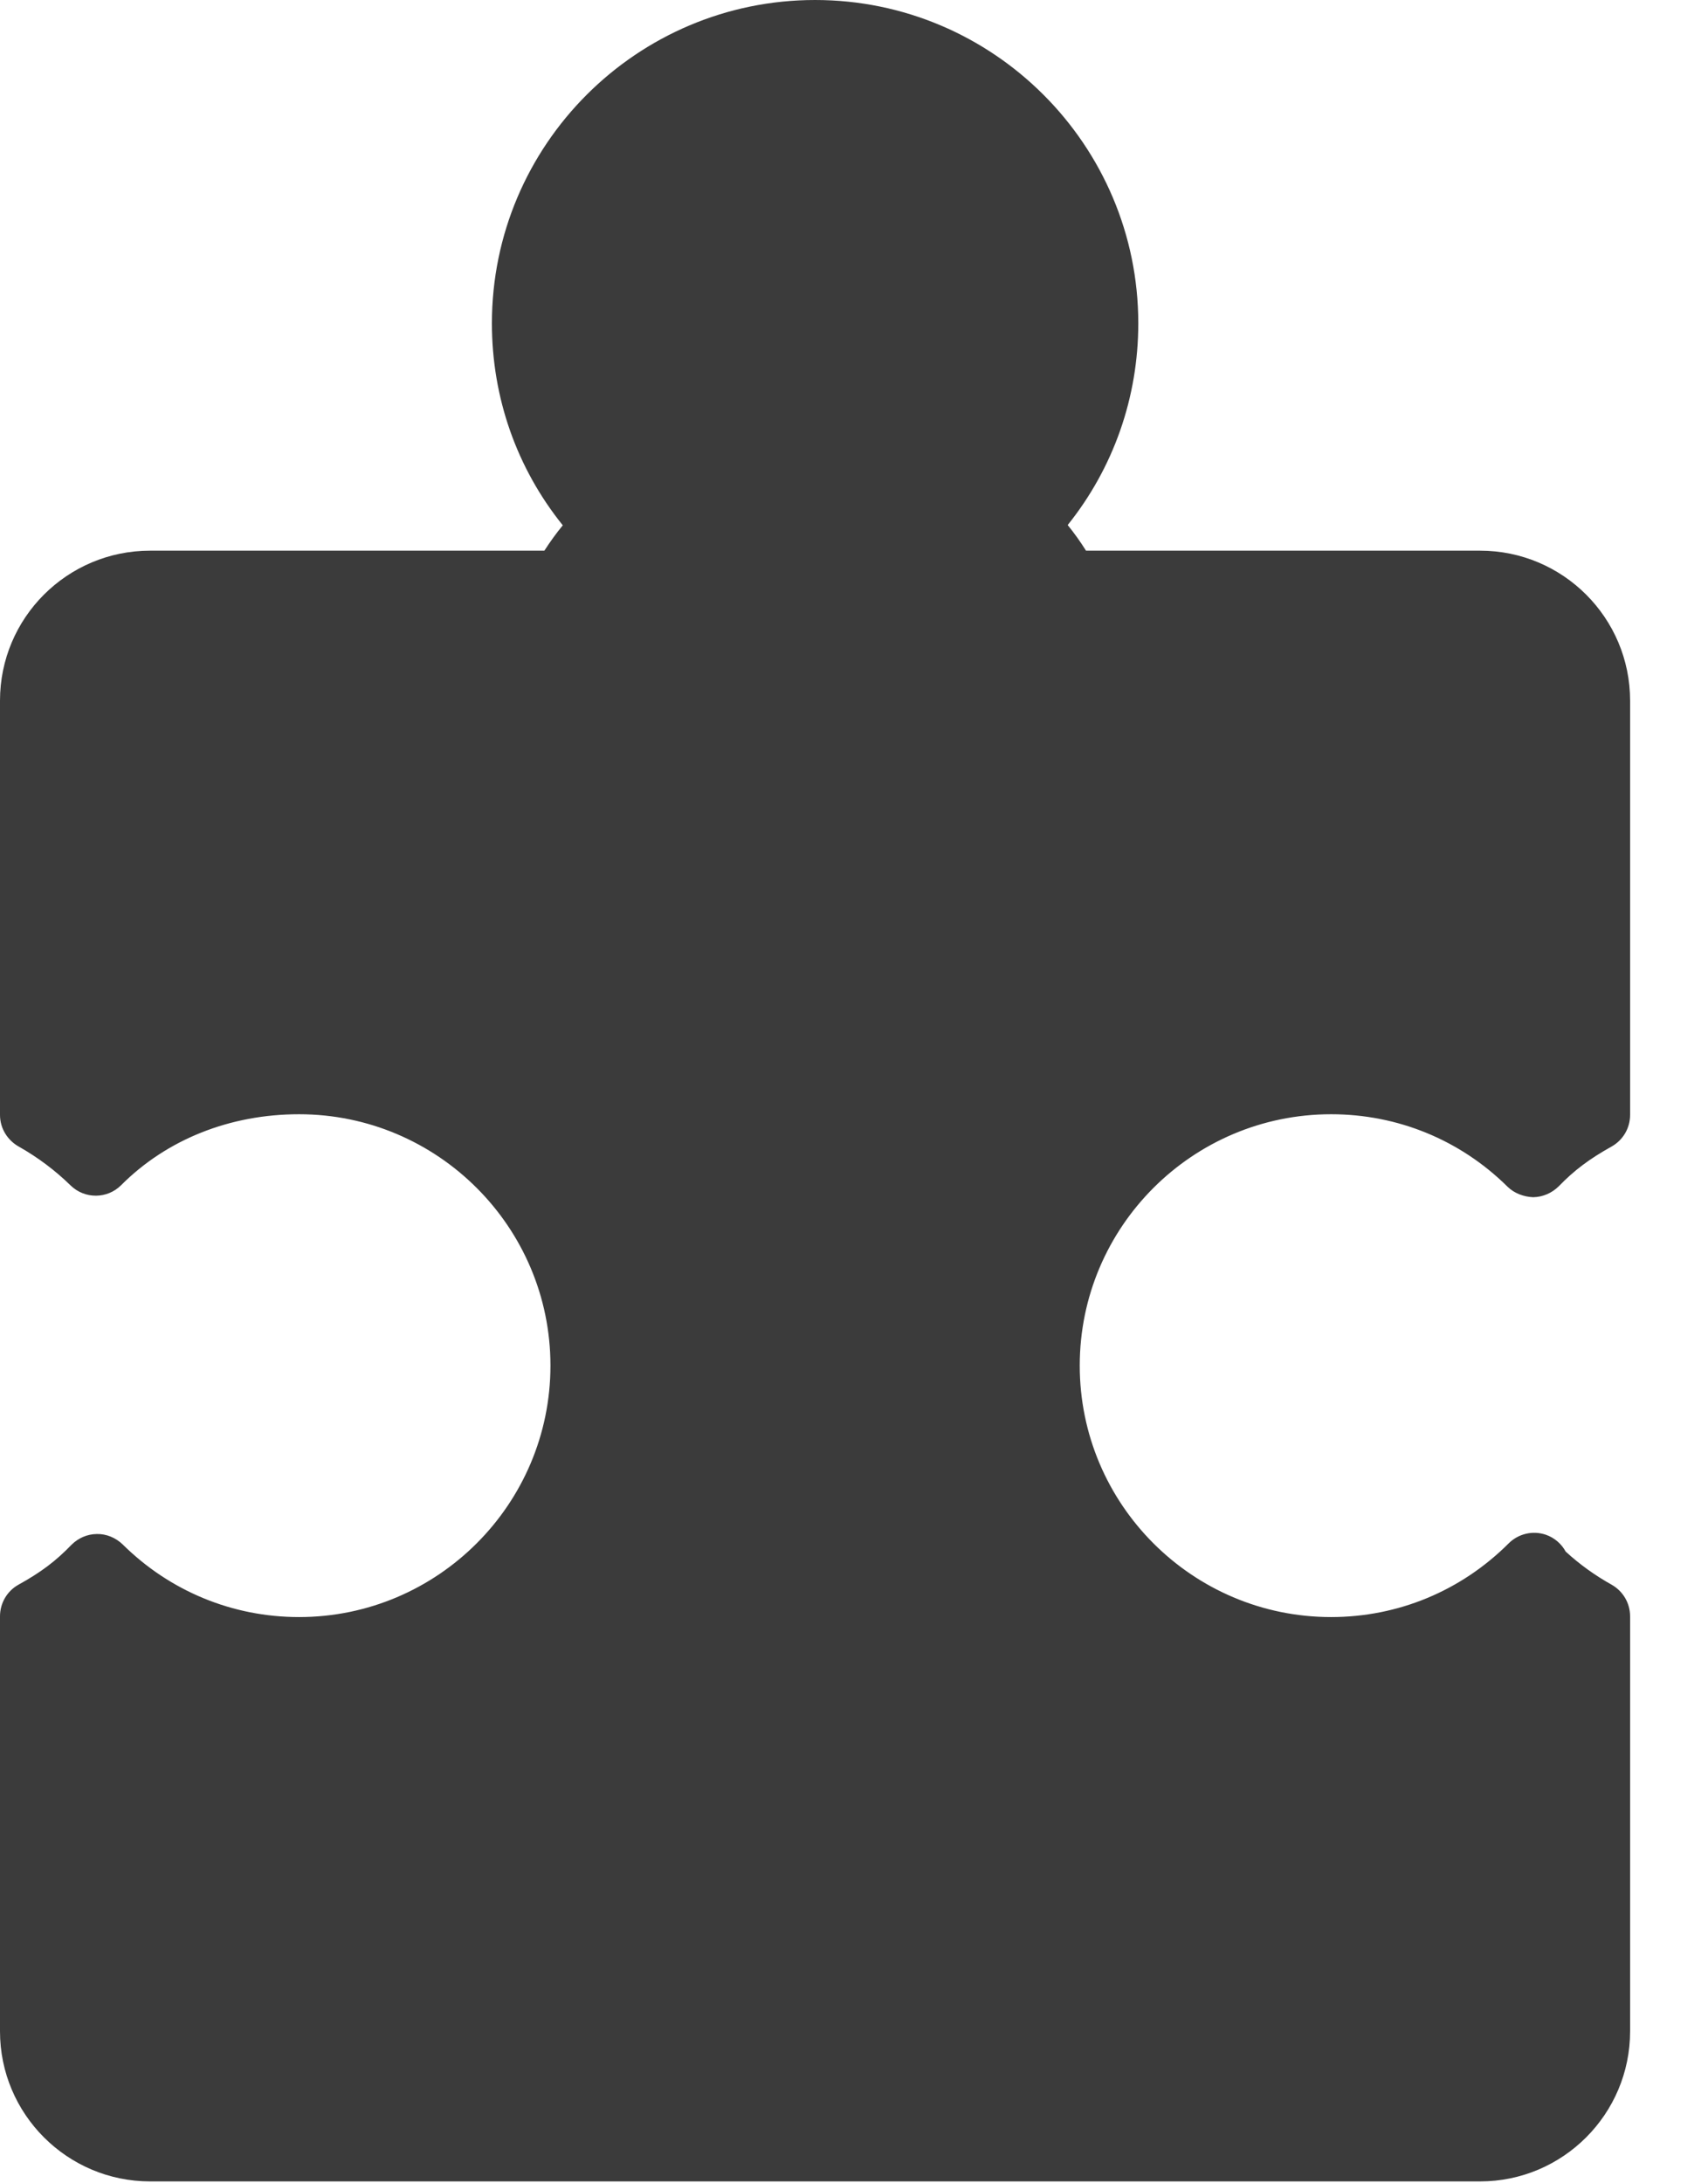 <?xml version="1.0" encoding="UTF-8"?>
<svg width="18px" height="23px" viewBox="0 0 18 23" version="1.1" xmlns="http://www.w3.org/2000/svg" xmlns:xlink="http://www.w3.org/1999/xlink">
    <!-- Generator: Sketch 48.2 (47327) - http://www.bohemiancoding.com/sketch -->
    <title>Fill 1</title>
    <desc>Created with Sketch.</desc>
    <defs></defs>
    <g id="10_03-Explore-All-Activities" stroke="none" stroke-width="1" fill="none" fill-rule="evenodd" transform="translate(-520, -703)">
        <path d="M534.028,714.738 C534.73,714.738 535.39,715.009 535.888,715.502 C535.96,715.572 536.059,715.608 536.158,715.612 C536.26,715.61 536.355,715.568 536.427,715.497 C536.59,715.329 536.746,715.211 536.986,715.077 C537.105,715.009 537.179,714.884 537.179,714.745 L537.179,710.381 C537.179,709.509 536.471,708.801 535.598,708.801 L531.445,708.801 C531.383,708.702 531.319,708.614 531.252,708.531 C531.734,707.93 531.996,707.187 531.996,706.406 C531.996,704.528 530.468,703 528.59,703 C526.711,703 525.184,704.528 525.184,706.406 C525.184,707.189 525.446,707.932 525.931,708.534 C525.861,708.619 525.797,708.708 525.737,708.801 L521.582,708.801 C520.708,708.801 520,709.509 520,710.381 L520,714.745 C520,714.891 520.083,715.016 520.202,715.081 C520.398,715.192 520.581,715.329 520.744,715.488 C520.893,715.633 521.13,715.632 521.277,715.485 C521.758,715.003 522.424,714.738 523.152,714.738 C524.612,714.738 525.801,715.926 525.801,717.386 C525.801,718.846 524.612,720.035 523.152,720.035 C522.45,720.035 521.79,719.762 521.292,719.269 C521.219,719.199 521.121,719.158 521.021,719.16 C520.919,719.161 520.824,719.203 520.753,719.274 C520.59,719.443 520.434,719.562 520.193,719.695 C520.074,719.762 520,719.889 520,720.027 L520,724.399 C520,725.27 520.708,725.98 521.582,725.98 L535.598,725.98 C536.471,725.98 537.179,725.27 537.179,724.399 L537.179,720.027 C537.179,719.889 537.105,719.763 536.986,719.695 C536.812,719.598 536.648,719.481 536.5,719.345 C536.456,719.264 536.383,719.2 536.292,719.168 C536.154,719.121 536.003,719.156 535.9,719.258 C535.399,719.759 534.734,720.035 534.028,720.035 C532.566,720.035 531.379,718.846 531.379,717.386 C531.379,715.926 532.566,714.738 534.028,714.738" id="Fill-1" fill="#3B3B3B"></path>
    </g>
</svg>